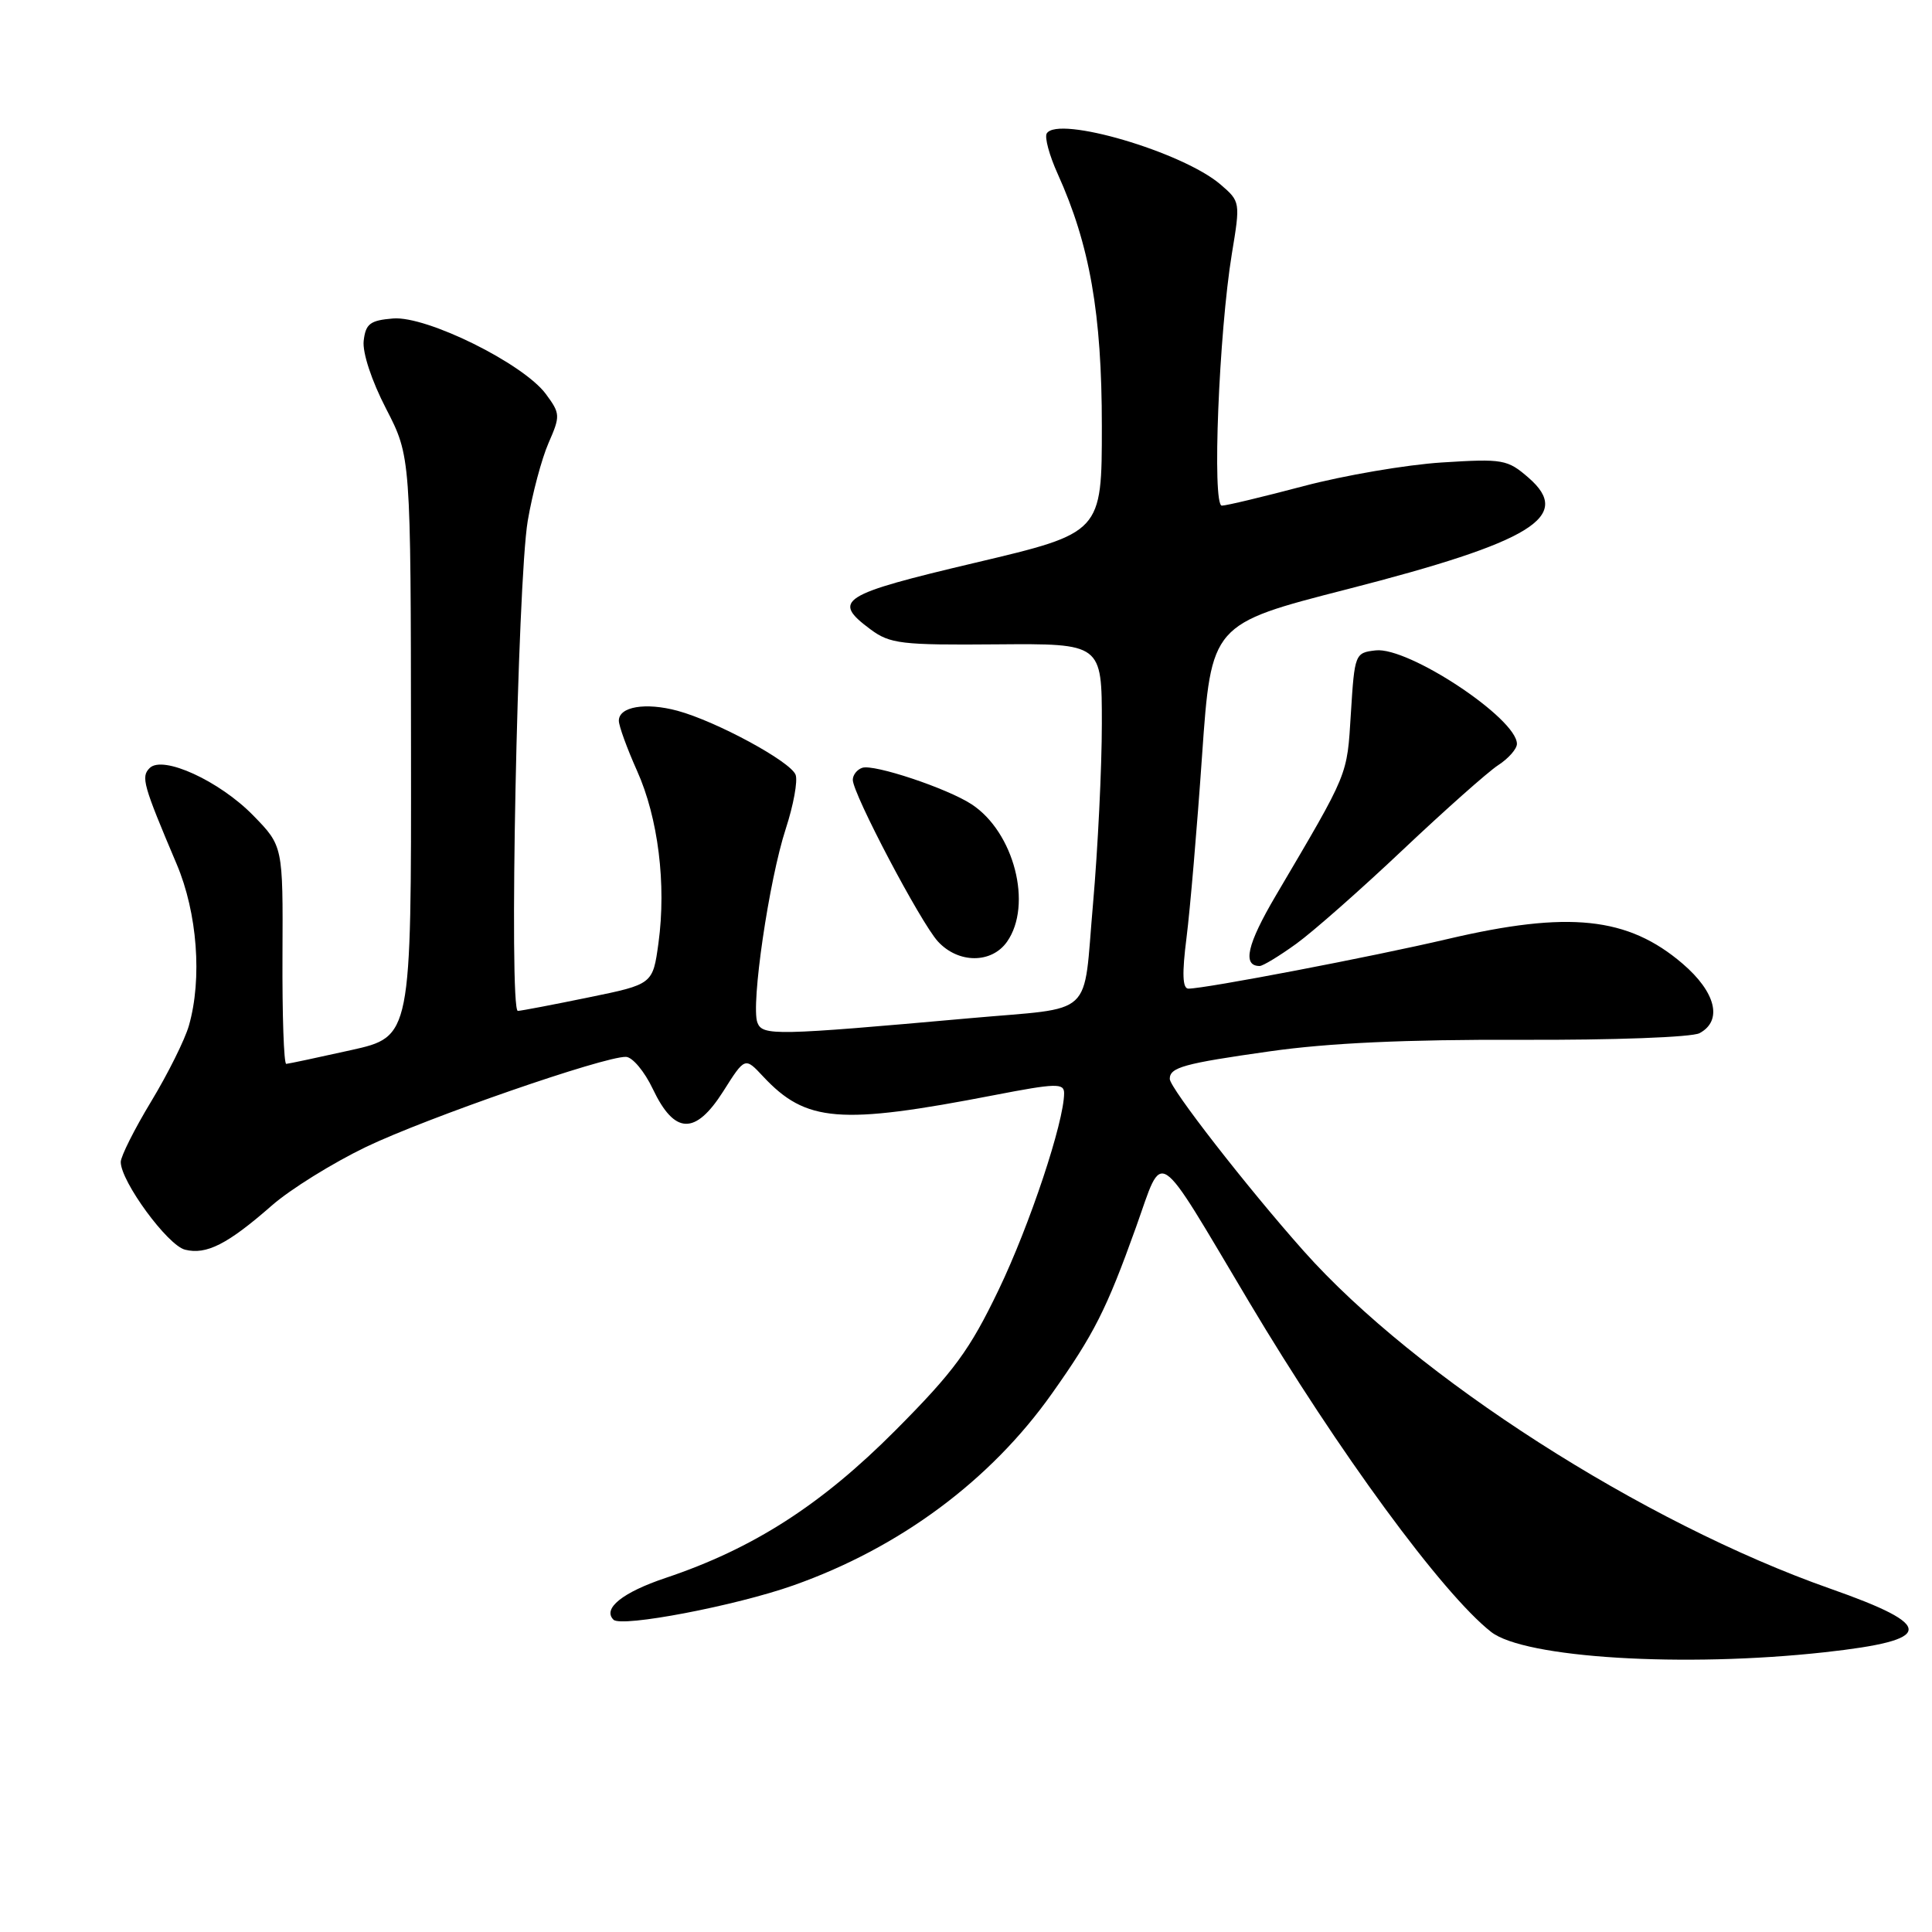 <?xml version="1.0" encoding="UTF-8" standalone="no"?>
<!DOCTYPE svg PUBLIC "-//W3C//DTD SVG 1.1//EN" "http://www.w3.org/Graphics/SVG/1.1/DTD/svg11.dtd" >
<svg xmlns="http://www.w3.org/2000/svg" xmlns:xlink="http://www.w3.org/1999/xlink" version="1.1" viewBox="0 0 256 256">
 <g >
 <path fill="currentColor"
d=" M 241.79 218.93 C 256.40 217.32 256.56 215.44 242.50 210.50 C 217.71 201.78 187.61 182.48 172.74 165.76 C 165.21 157.29 155.00 144.16 155.00 142.96 C 155.00 141.43 156.85 140.92 168.23 139.31 C 176.01 138.20 186.30 137.73 201.45 137.78 C 213.81 137.83 224.18 137.44 225.20 136.90 C 228.29 135.24 227.37 131.47 222.94 127.68 C 215.70 121.49 207.87 120.66 191.84 124.42 C 181.84 126.77 159.72 131.00 157.47 131.00 C 156.69 131.00 156.61 129.02 157.22 124.25 C 157.69 120.54 158.62 109.67 159.28 100.10 C 160.50 82.69 160.50 82.69 178.53 78.07 C 203.04 71.78 208.46 68.45 202.55 63.31 C 199.74 60.87 199.16 60.77 191.05 61.28 C 186.35 61.58 178.11 62.99 172.74 64.41 C 167.37 65.83 162.49 67.00 161.90 67.00 C 160.59 67.00 161.51 44.08 163.23 33.61 C 164.36 26.78 164.35 26.70 161.73 24.45 C 156.74 20.15 140.18 15.28 138.70 17.68 C 138.39 18.18 139.04 20.59 140.15 23.04 C 144.40 32.44 146.00 41.55 146.00 56.46 C 146.00 70.60 146.00 70.60 129.25 74.56 C 111.35 78.79 110.16 79.54 115.34 83.39 C 117.93 85.31 119.40 85.49 132.09 85.38 C 146.00 85.27 146.00 85.27 146.00 95.88 C 146.00 101.72 145.47 112.47 144.83 119.77 C 143.47 135.12 145.31 133.41 128.50 134.92 C 102.66 137.23 101.04 137.26 100.36 135.50 C 99.47 133.18 101.90 116.60 104.12 109.81 C 105.14 106.68 105.73 103.46 105.42 102.66 C 104.75 100.90 94.93 95.58 89.77 94.18 C 85.54 93.04 82.00 93.63 82.00 95.50 C 82.00 96.19 83.09 99.18 84.41 102.13 C 87.21 108.36 88.31 117.19 87.25 124.96 C 86.50 130.42 86.50 130.42 78.00 132.16 C 73.33 133.12 69.10 133.93 68.62 133.95 C 67.41 134.02 68.56 77.14 69.93 69.00 C 70.54 65.42 71.77 60.80 72.68 58.71 C 74.26 55.10 74.25 54.81 72.33 52.21 C 69.34 48.17 56.52 41.83 52.08 42.20 C 49.04 42.45 48.45 42.90 48.19 45.16 C 48.01 46.72 49.24 50.45 51.16 54.16 C 54.43 60.50 54.43 60.50 54.46 98.93 C 54.50 137.37 54.50 137.37 46.50 139.15 C 42.10 140.13 38.24 140.95 37.93 140.97 C 37.61 140.99 37.39 134.50 37.43 126.55 C 37.50 112.10 37.50 112.10 33.56 108.06 C 29.09 103.48 21.57 100.03 19.83 101.77 C 18.66 102.94 18.95 103.98 23.41 114.50 C 26.15 120.96 26.81 129.69 25.03 135.90 C 24.50 137.76 22.25 142.28 20.03 145.95 C 17.81 149.62 16.00 153.23 16.00 153.97 C 16.00 156.54 22.21 165.02 24.52 165.59 C 27.34 166.30 30.16 164.87 35.99 159.76 C 38.46 157.59 44.09 154.10 48.49 151.98 C 56.56 148.11 80.04 139.97 82.94 140.04 C 83.80 140.06 85.40 141.97 86.50 144.29 C 89.38 150.35 92.13 150.44 95.84 144.60 C 98.71 140.06 98.71 140.06 101.11 142.63 C 106.80 148.72 111.24 149.08 131.75 145.11 C 139.92 143.53 141.00 143.50 141.00 144.85 C 141.00 148.65 136.44 162.35 132.32 170.92 C 128.48 178.91 126.42 181.72 118.65 189.53 C 108.83 199.40 99.80 205.20 88.18 209.09 C 82.49 211.00 79.81 213.15 81.29 214.62 C 82.33 215.67 97.51 212.77 105.13 210.07 C 119.22 205.09 131.24 196.17 139.39 184.65 C 144.96 176.79 146.62 173.51 150.52 162.63 C 154.24 152.24 152.90 151.36 165.50 172.50 C 177.33 192.36 191.11 211.15 197.57 216.23 C 201.97 219.70 223.13 220.99 241.79 218.93 Z  M 171.77 125.05 C 174.01 123.43 180.37 117.82 185.92 112.57 C 191.47 107.33 197.13 102.30 198.50 101.40 C 199.88 100.51 201.00 99.23 201.00 98.57 C 201.00 95.20 186.62 85.68 182.28 86.18 C 179.55 86.49 179.49 86.64 179.00 94.50 C 178.47 102.93 178.81 102.10 169.04 118.69 C 165.24 125.14 164.59 128.00 166.91 128.00 C 167.34 128.00 169.53 126.67 171.77 125.05 Z  M 133.44 124.78 C 136.86 119.90 134.37 110.25 128.74 106.57 C 125.52 104.46 115.78 101.21 114.25 101.74 C 113.56 101.97 113.00 102.69 113.00 103.33 C 113.00 105.19 122.00 122.27 124.28 124.75 C 126.98 127.69 131.39 127.70 133.44 124.78 Z "/>
</g>
</svg>